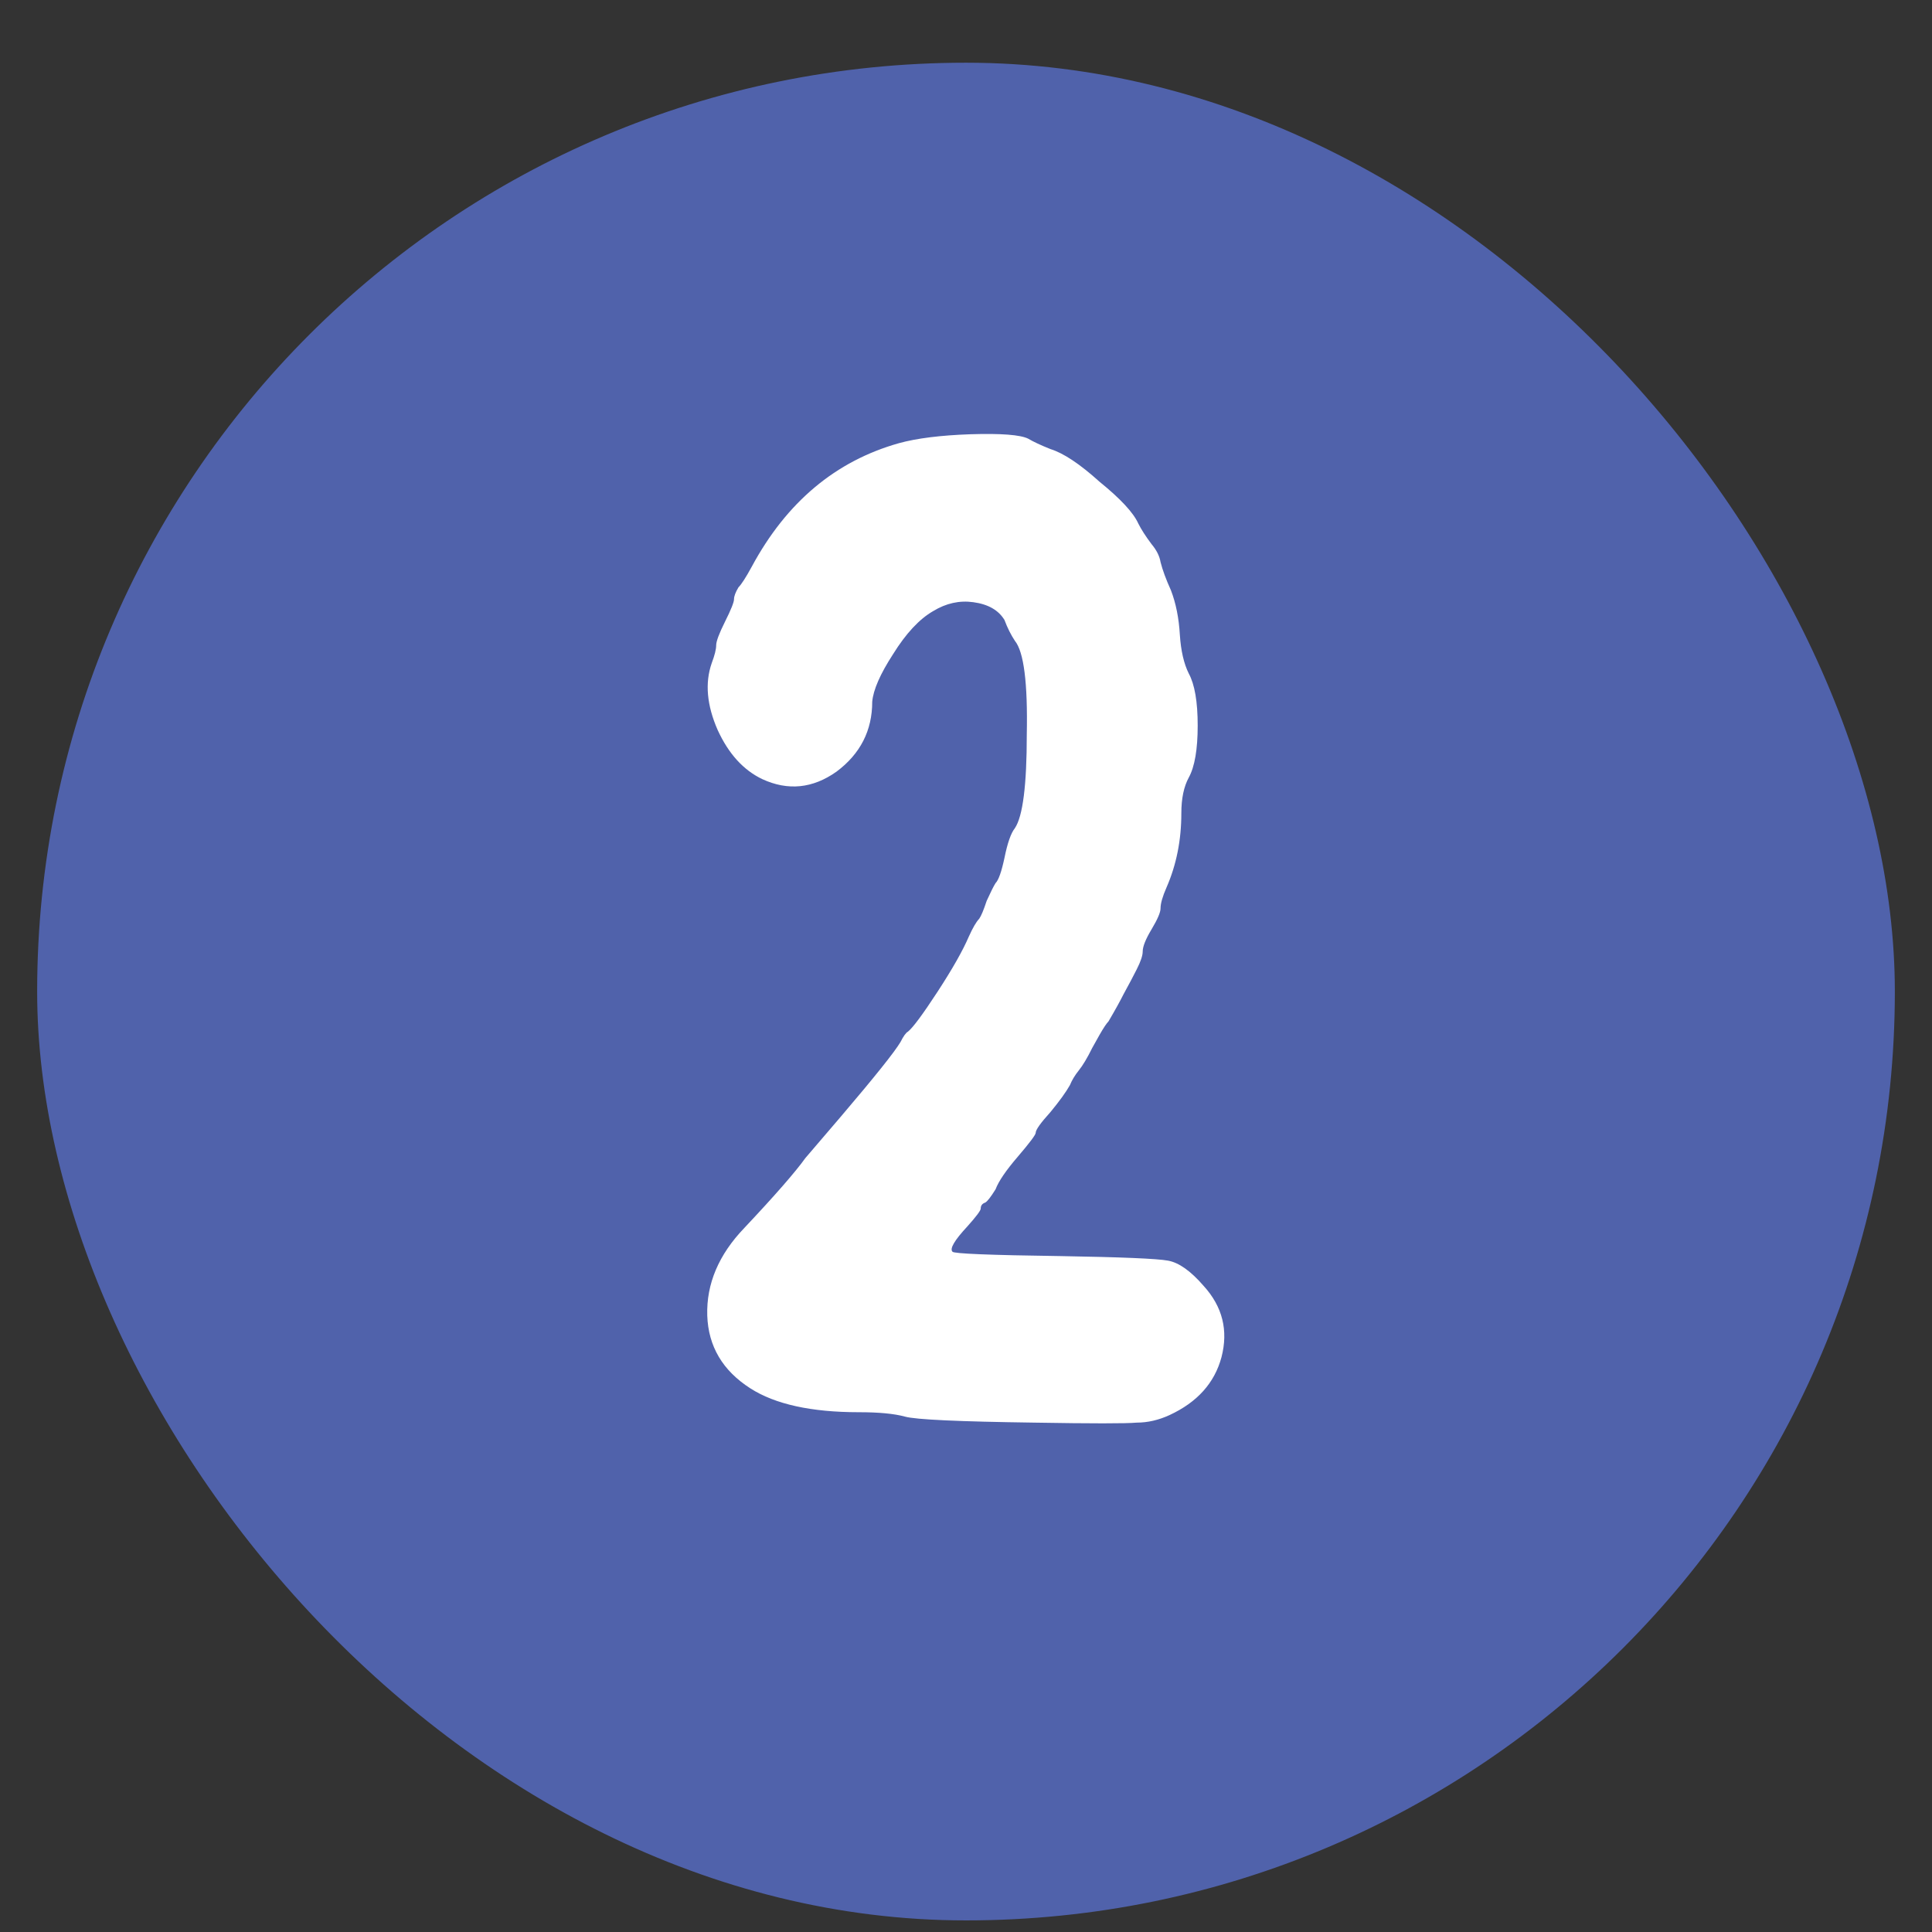 <svg width="26" height="26" viewBox="0 0 26 26" fill="none" xmlns="http://www.w3.org/2000/svg">
<rect x="0" y="0" width="26" height="26" fill="#333333" stroke="none"/>
<rect x="0.5" y="0.844" width="25" height="25" rx="12.5" fill="#5062AB"/>
<path d="M12.098 5.964C12.338 5.898 12.658 5.858 13.058 5.844C13.472 5.831 13.732 5.851 13.838 5.904C13.905 5.944 14.005 5.991 14.138 6.044C14.312 6.098 14.532 6.244 14.798 6.484C15.078 6.711 15.252 6.898 15.318 7.044C15.358 7.124 15.418 7.218 15.498 7.324C15.565 7.404 15.605 7.484 15.618 7.564C15.645 7.671 15.692 7.798 15.758 7.944C15.825 8.118 15.865 8.318 15.878 8.544C15.892 8.758 15.932 8.931 15.998 9.064C16.078 9.211 16.118 9.444 16.118 9.764C16.118 10.085 16.078 10.318 15.998 10.464C15.932 10.585 15.898 10.745 15.898 10.944C15.898 11.305 15.832 11.638 15.698 11.944C15.645 12.065 15.618 12.158 15.618 12.225C15.618 12.278 15.578 12.371 15.498 12.505C15.418 12.638 15.378 12.738 15.378 12.805C15.378 12.858 15.352 12.938 15.298 13.044C15.258 13.124 15.198 13.238 15.118 13.384C15.078 13.464 15.012 13.585 14.918 13.745C14.892 13.771 14.852 13.831 14.798 13.925C14.745 14.018 14.712 14.078 14.698 14.104C14.632 14.238 14.572 14.338 14.518 14.405C14.465 14.471 14.425 14.538 14.398 14.604C14.345 14.698 14.258 14.818 14.138 14.964C14.005 15.111 13.938 15.204 13.938 15.245C13.938 15.271 13.858 15.378 13.698 15.565C13.538 15.751 13.438 15.898 13.398 16.005C13.332 16.111 13.285 16.171 13.258 16.184C13.218 16.198 13.198 16.224 13.198 16.265C13.198 16.291 13.138 16.371 13.018 16.505C12.845 16.691 12.778 16.805 12.818 16.845C12.832 16.871 13.318 16.891 14.278 16.904C15.092 16.918 15.572 16.938 15.718 16.965C15.865 16.991 16.025 17.105 16.198 17.305C16.452 17.584 16.532 17.904 16.438 18.265C16.345 18.611 16.112 18.871 15.738 19.044C15.592 19.111 15.445 19.145 15.298 19.145C15.152 19.158 14.692 19.158 13.918 19.145C12.905 19.131 12.325 19.105 12.178 19.064C12.032 19.024 11.825 19.005 11.558 19.005C10.918 19.005 10.432 18.898 10.098 18.684C9.725 18.445 9.532 18.118 9.518 17.704C9.505 17.278 9.672 16.884 10.018 16.524C10.432 16.084 10.705 15.771 10.838 15.585C10.998 15.398 11.158 15.211 11.318 15.024C11.772 14.491 12.038 14.158 12.118 14.024C12.158 13.944 12.192 13.898 12.218 13.884C12.285 13.831 12.418 13.651 12.618 13.345C12.818 13.038 12.958 12.791 13.038 12.604C13.092 12.485 13.138 12.405 13.178 12.364C13.205 12.325 13.238 12.245 13.278 12.124C13.332 12.005 13.372 11.925 13.398 11.884C13.438 11.845 13.478 11.731 13.518 11.544C13.558 11.345 13.605 11.211 13.658 11.145C13.765 10.985 13.818 10.565 13.818 9.884C13.832 9.191 13.778 8.771 13.658 8.624C13.605 8.544 13.558 8.451 13.518 8.344C13.438 8.211 13.298 8.131 13.098 8.104C12.912 8.078 12.732 8.118 12.558 8.224C12.372 8.331 12.192 8.524 12.018 8.804C11.845 9.071 11.752 9.284 11.738 9.444C11.738 9.831 11.578 10.145 11.258 10.384C10.938 10.611 10.605 10.645 10.258 10.485C10.005 10.364 9.805 10.145 9.658 9.824C9.512 9.491 9.485 9.191 9.578 8.924C9.618 8.818 9.638 8.738 9.638 8.684C9.638 8.631 9.678 8.524 9.758 8.364C9.838 8.204 9.878 8.104 9.878 8.064C9.878 8.024 9.898 7.971 9.938 7.904C9.978 7.864 10.038 7.771 10.118 7.624C10.585 6.758 11.245 6.204 12.098 5.964Z" fill="white"/>
</svg>
